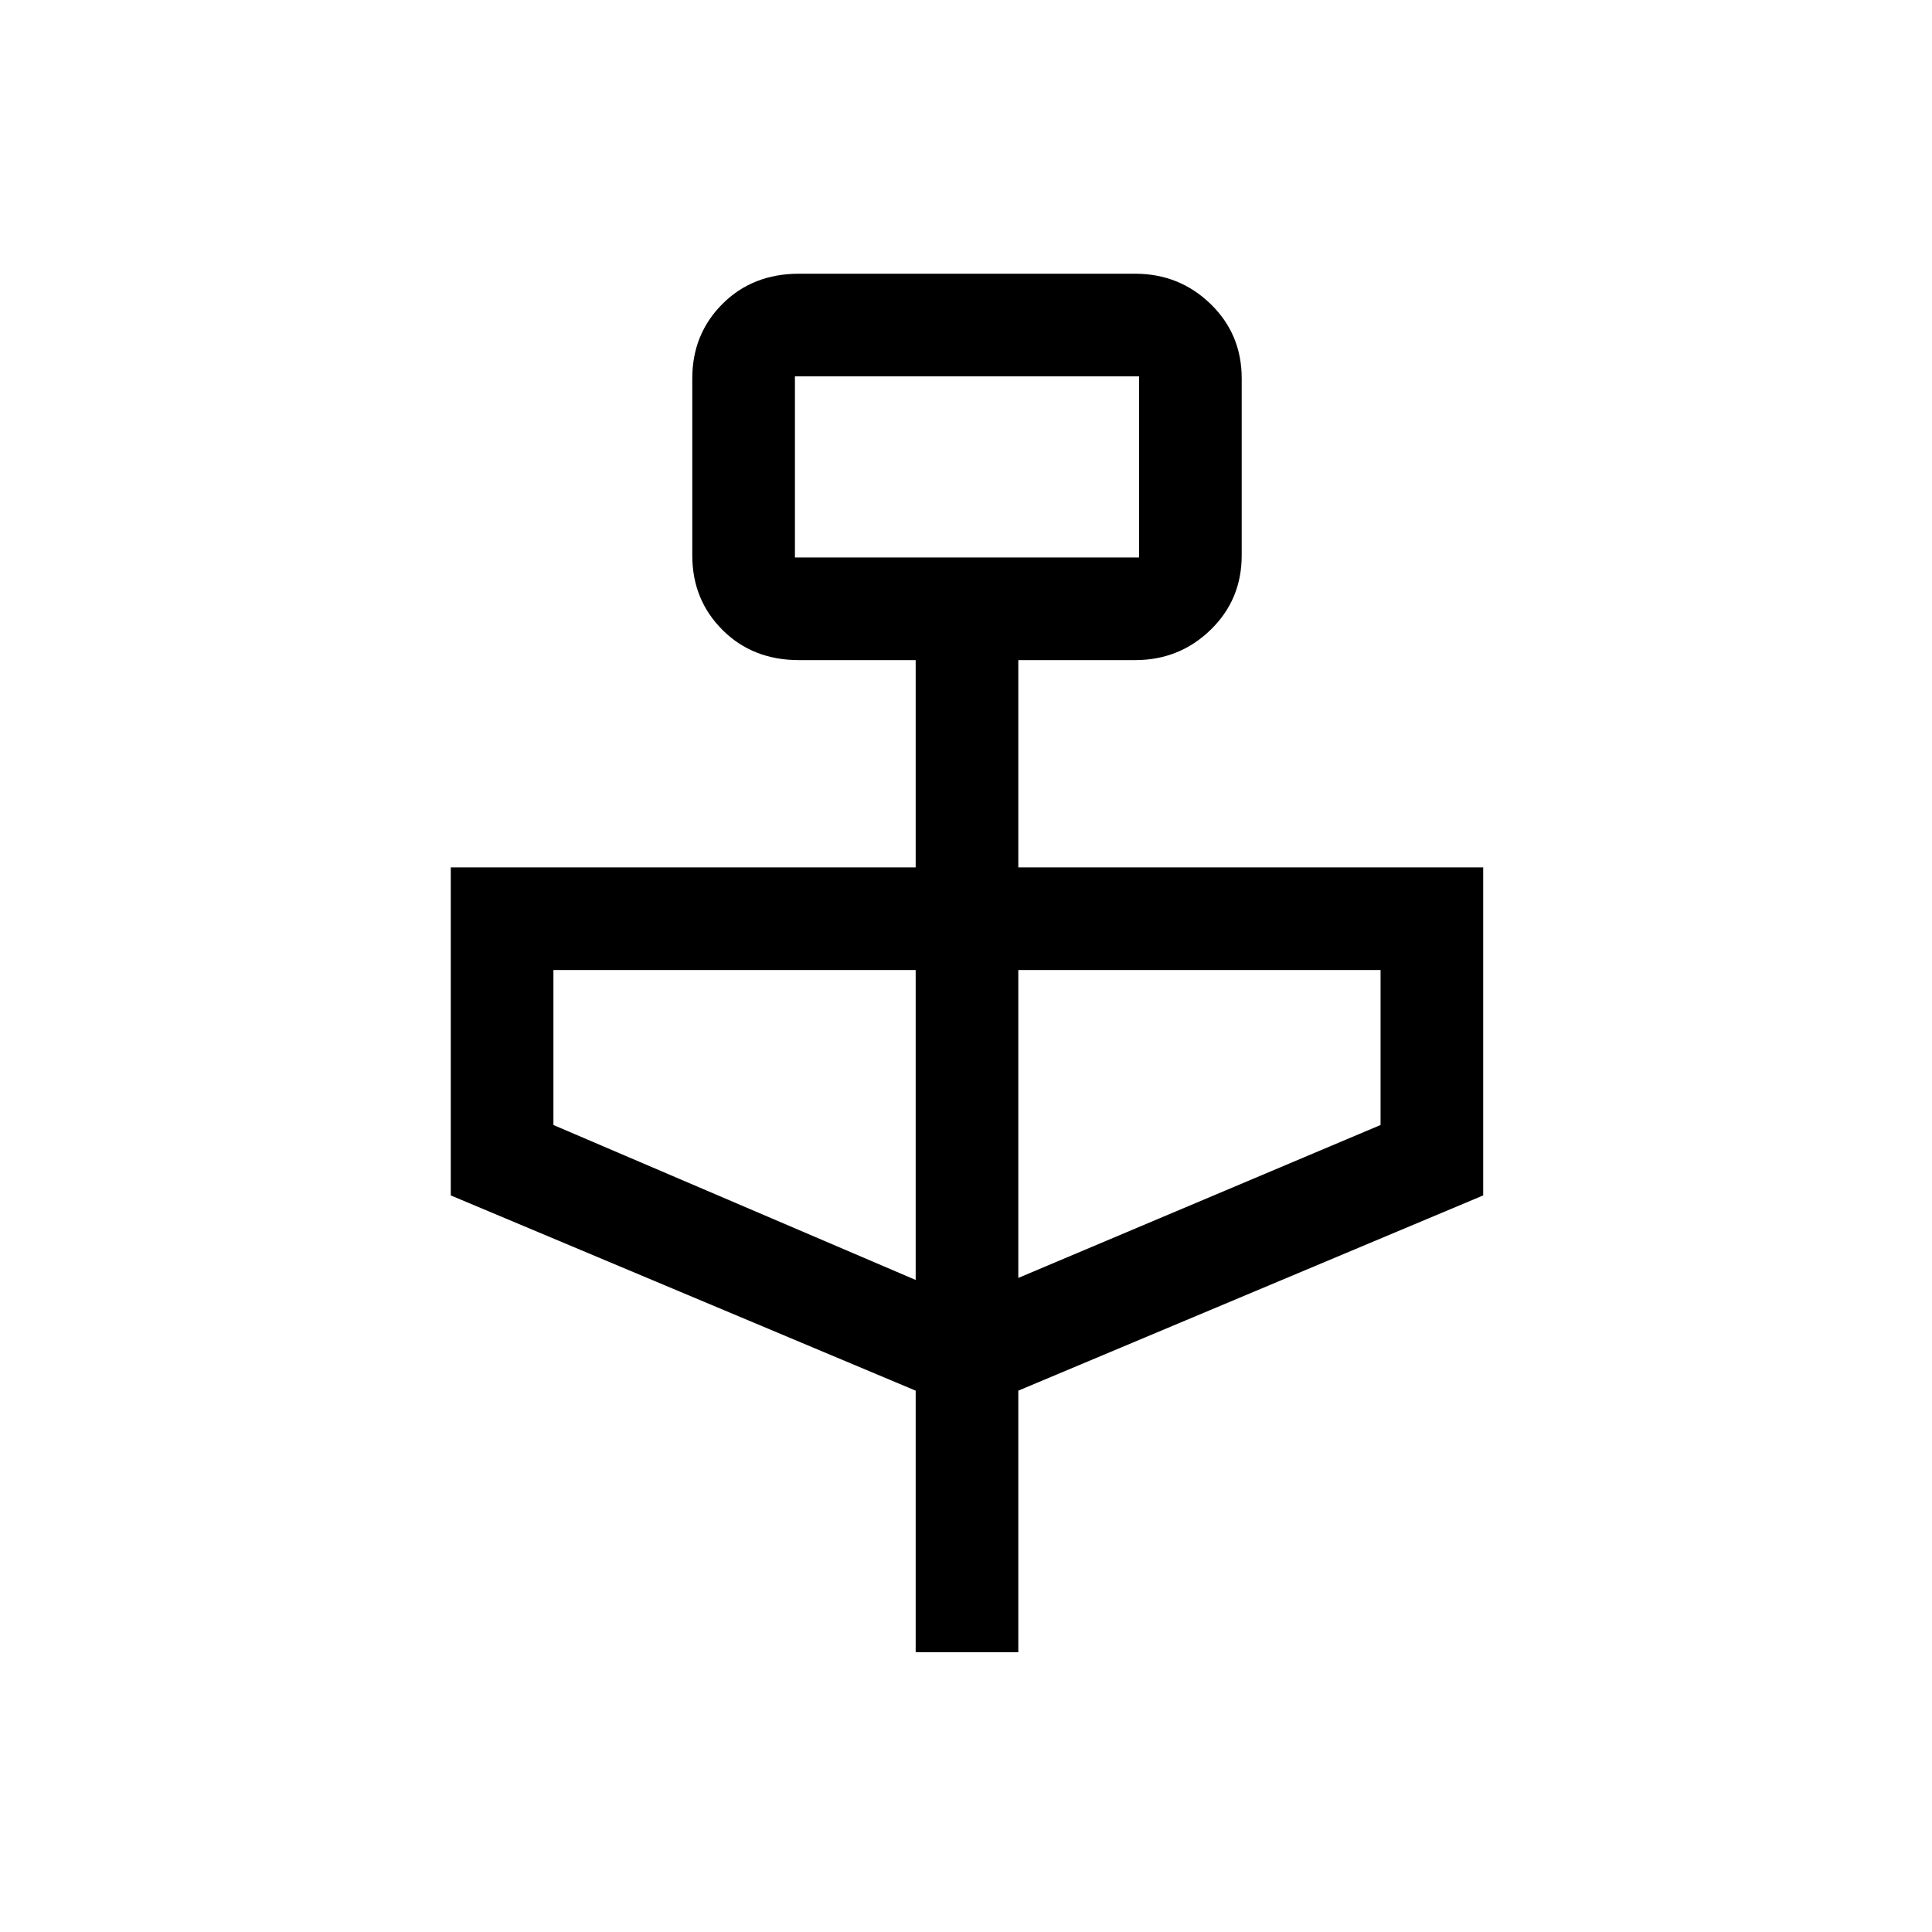 <svg xmlns="http://www.w3.org/2000/svg" height="40" width="40"><path d="M18.958 34.208v-5.416L9.333 24.75v-6.792h9.625v-4.291h-2.416q-.959 0-1.584-.625-.625-.625-.625-1.542V7.833q0-.916.625-1.541.625-.625 1.584-.625H23.5q.917 0 1.562.625.646.625.646 1.541V11.5q0 .917-.646 1.542-.645.625-1.562.625h-2.417v4.291h9.625v6.792l-9.625 4.042v5.416Zm-2.5-22.666h7.125v-3.75h-7.125Zm2.5 14.958v-6.417h-7.5v3.209Zm2.125-.042 7.5-3.166v-3.209h-7.5Zm-4.625-14.916v-3.75 3.75Z"/></svg>